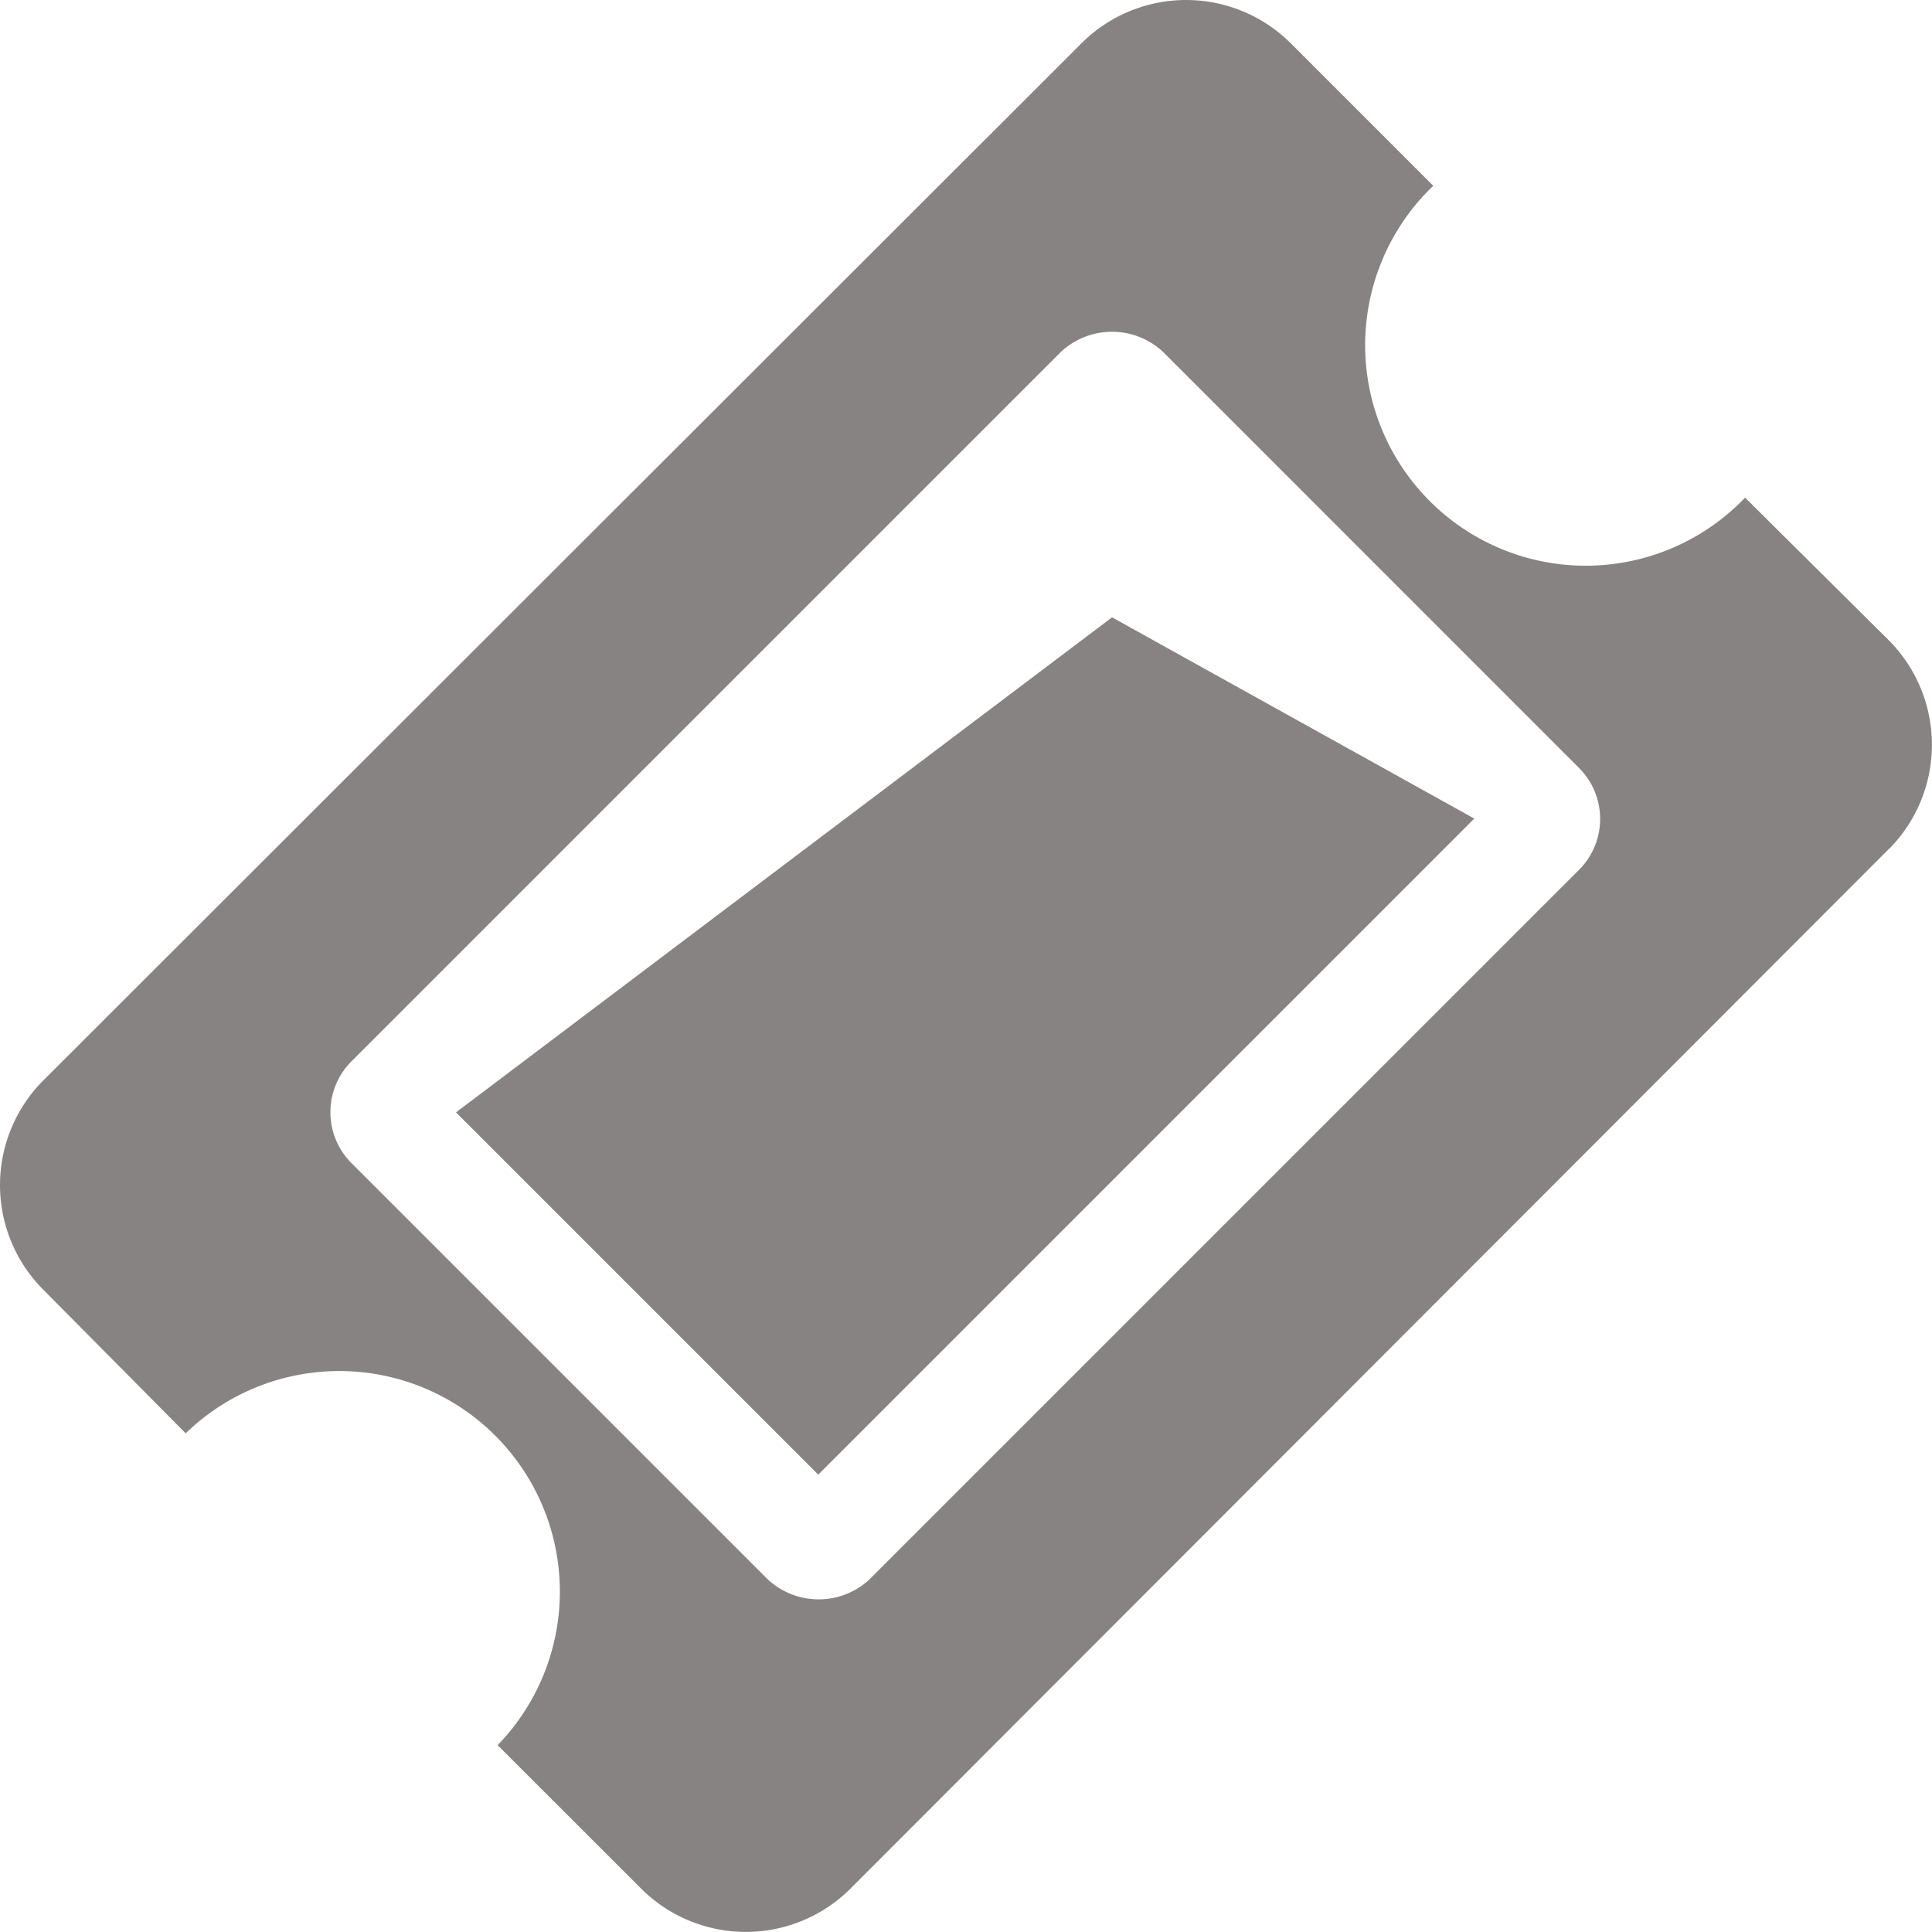<svg xmlns="http://www.w3.org/2000/svg" width="24.001" height="24" viewBox="0 0 24.001 24">
  <path id="Manage_coupon_code" data-name="Manage coupon code" d="M13.817,7.669l4.5,2.5-8.15,8.15-4.5-4.5ZM10.811,19.613l8.8-8.8a.895.895,0,0,0,0-1.28L14.456,4.377a.929.929,0,0,0-1.28,0l-8.8,8.8a.895.895,0,0,0,0,1.28l5.156,5.156a.929.929,0,0,0,1.28,0ZM23.474,10.54,10.556,23.473a1.84,1.84,0,0,1-2.578,0L6.184,21.68a2.74,2.74,0,0,0-3.875-3.874h0L.529,16.011a1.84,1.84,0,0,1,0-2.578L13.448.527a1.84,1.84,0,0,1,2.578,0l1.781,1.781a2.74,2.74,0,1,0,3.874,3.874h0l1.794,1.781a1.84,1.84,0,0,1,0,2.578Z" transform="translate(-0.002)" fill="#888383"/>
</svg>
